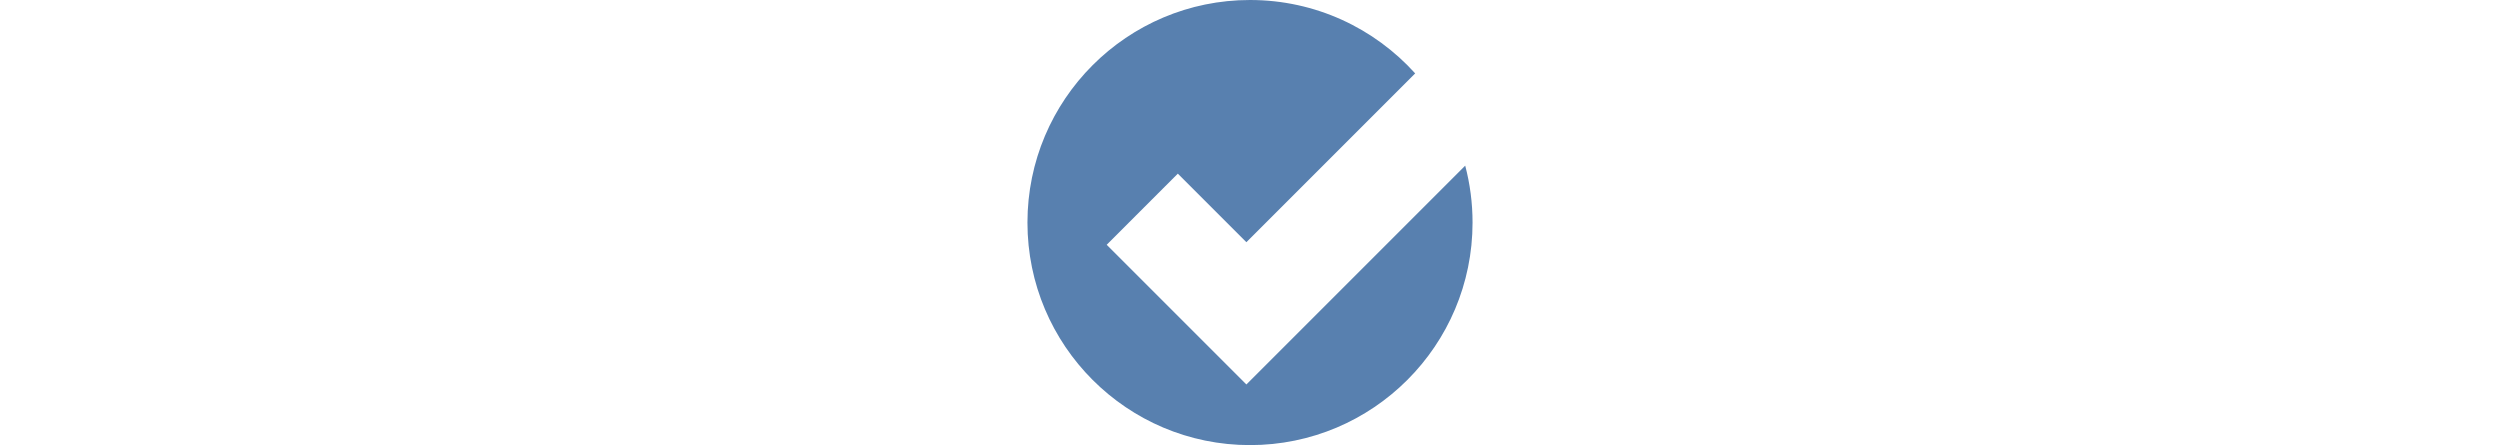 <?xml version="1.0" encoding="utf-8"?>
<svg height="60px" viewBox="0 0 337 337"
  version="1.1"
  xmlns="http://www.w3.org/2000/svg"
  xmlns:xlink="http://www.w3.org/1999/xlink">
  <title>Checkmark</title>
  <g fill="#5880AF" fill-rule="evenodd">
      <path d="M293.565,55.577 C262.729,21.447 218.119,0 168.5,0 C75.44,0 0,75.44 0,168.5 C0,261.56 75.44,337 168.5,337 C261.56,337 337,261.56 337,168.5 C337,153.608 335.068,139.168 331.441,125.415 L219.622,237.234 L165.765,291.09 L111.907,237.234 L60,185.326 L113.858,131.469 L165.765,183.376 L293.565,55.577 Z" id="Combined-Shape" ></path>
  </g>
</svg>
